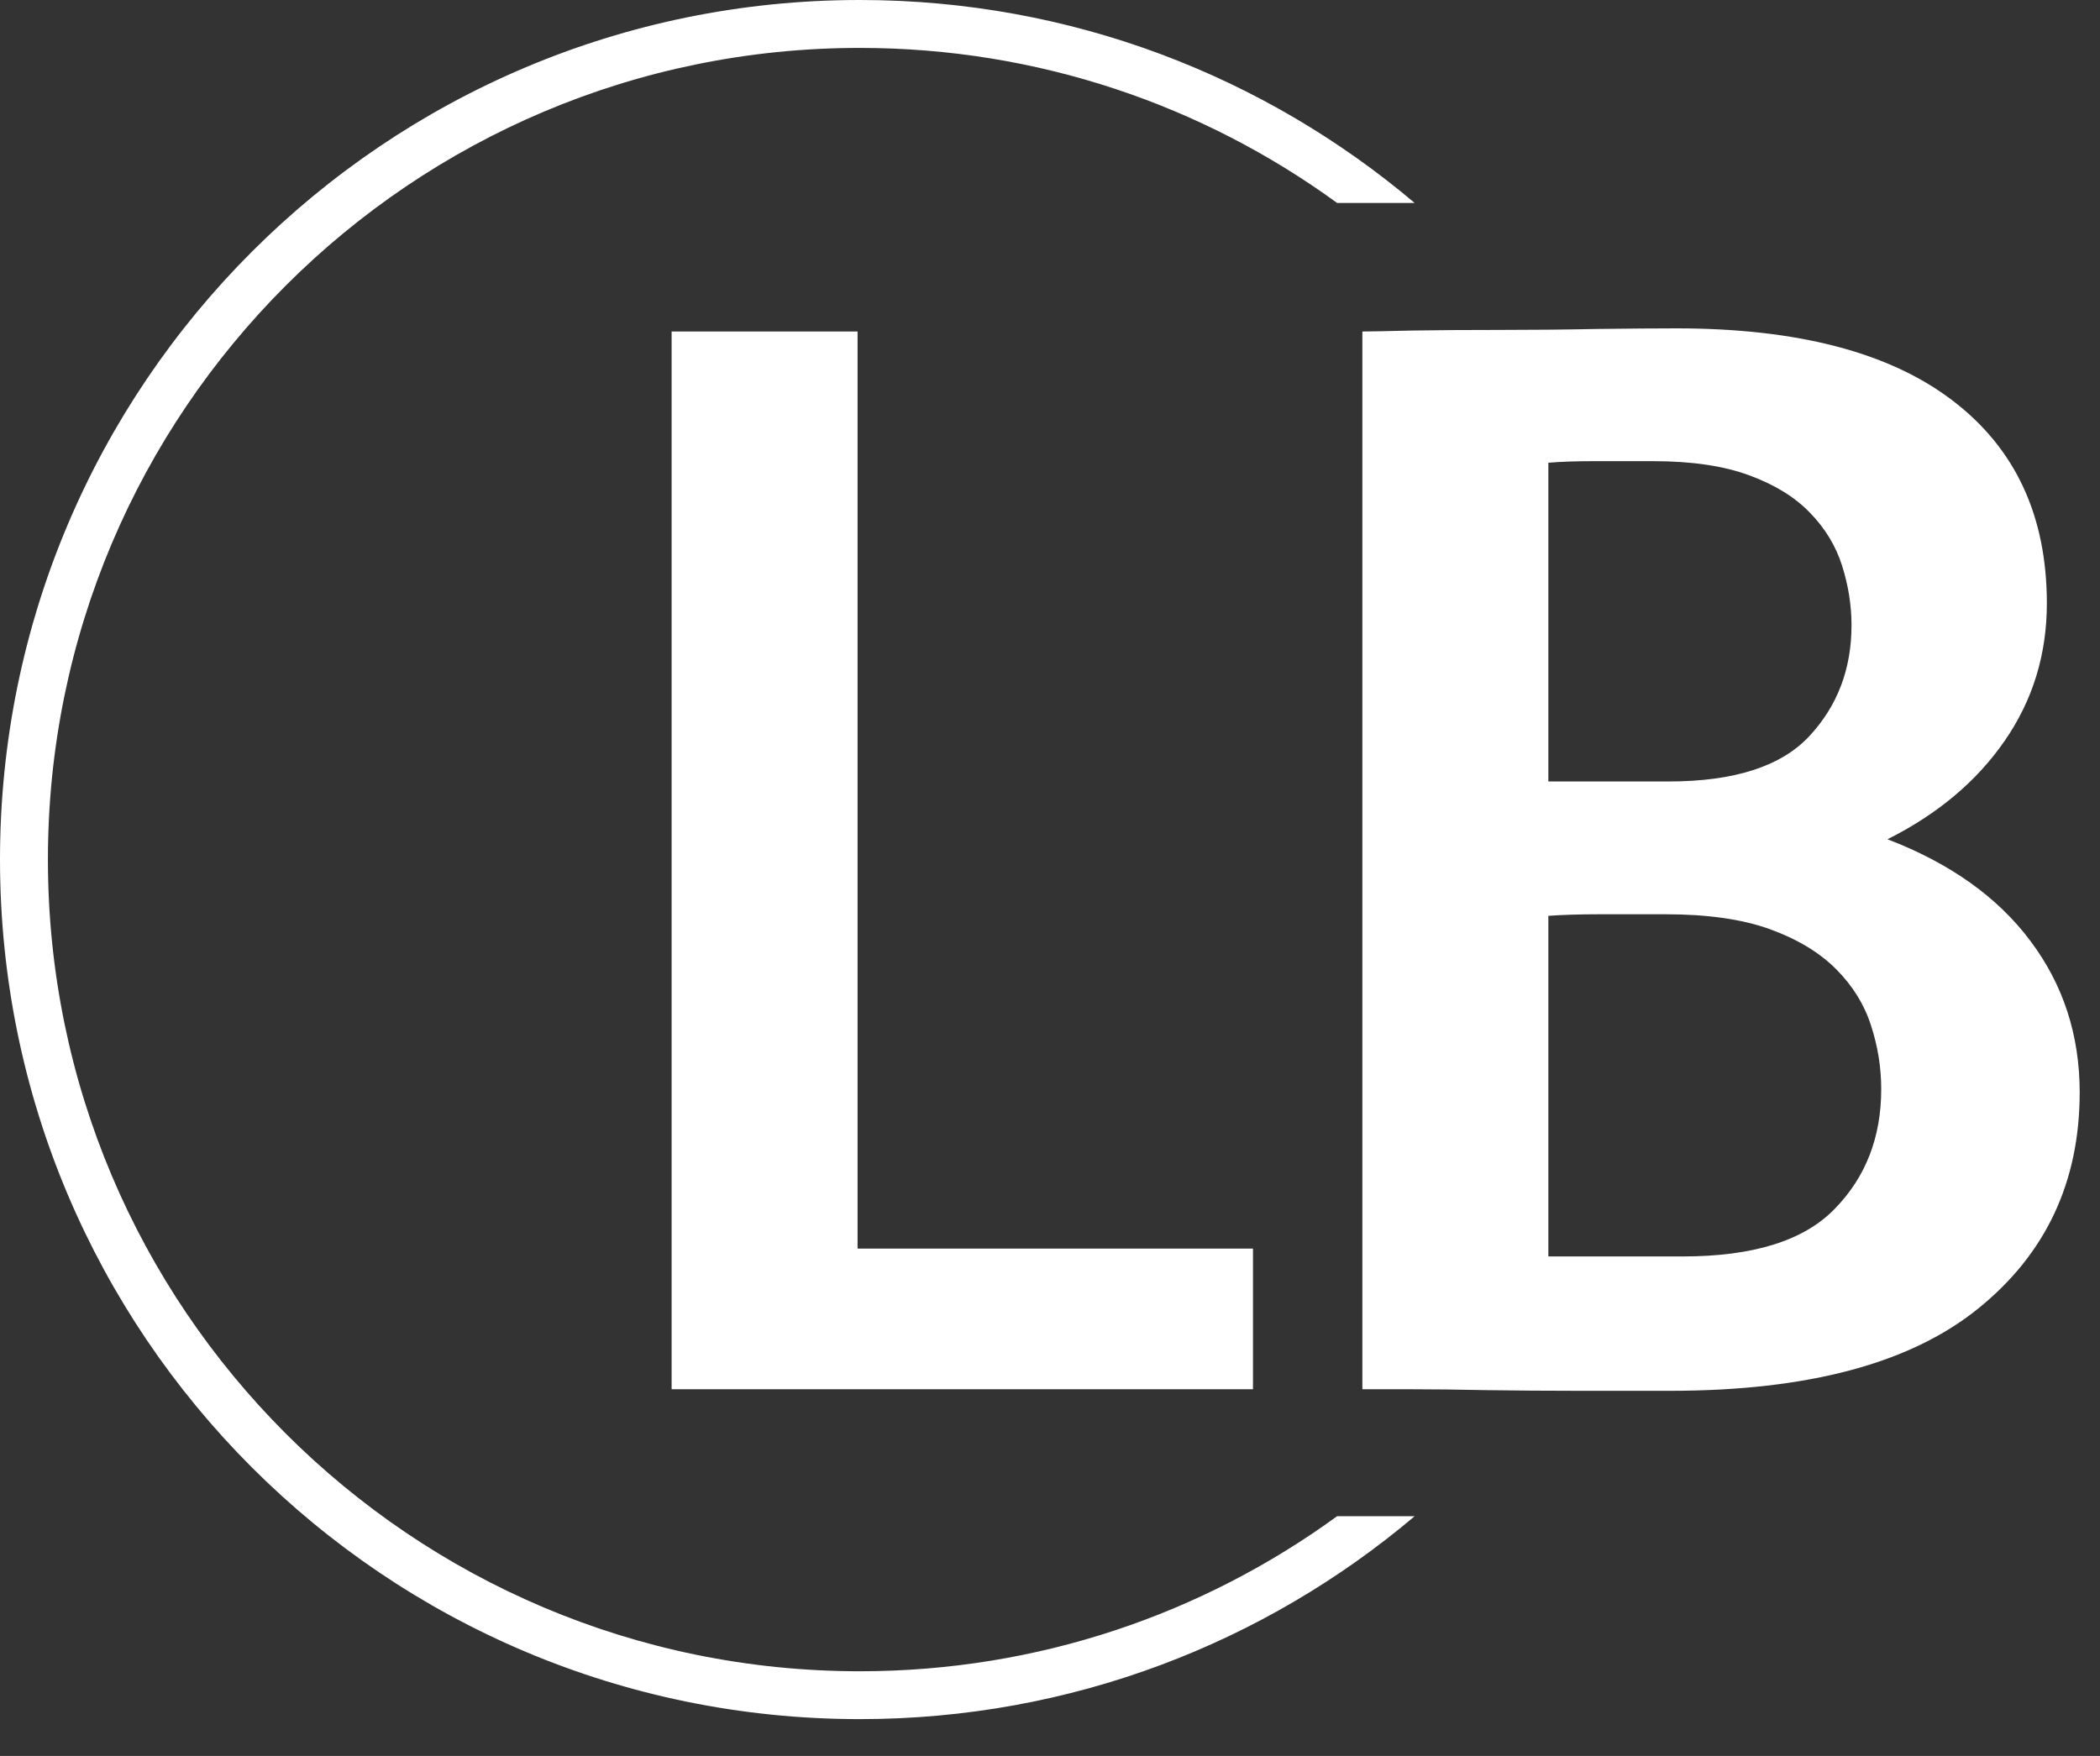 <svg width="55" height="46" viewBox="0 0 55 46" fill="none" xmlns="http://www.w3.org/2000/svg">
<rect x="0" y="0" width="55" height="46" fill="#333333" stroke="none"/>
<g clip-path="url(#clip0_2518_153)">
<g clip-path="url(#clip1_2518_153)">
<g clip-path="url(#clip2_2518_153)">
<g clip-path="url(#clip3_2518_153)">
<g clip-path="url(#clip4_2518_153)">
<g clip-path="url(#clip5_2518_153)">
<path d="M17.59 36.394V8.684H22.46V32.71H32.816V36.394H17.59ZM35.681 36.394V8.684C35.872 8.684 36.309 8.676 36.991 8.659C37.673 8.648 38.437 8.643 39.283 8.643C40.129 8.643 40.975 8.635 41.821 8.618C42.666 8.608 43.362 8.602 43.908 8.602C47.073 8.602 49.48 9.23 51.128 10.485C52.782 11.74 53.608 13.514 53.608 15.806C53.608 17.143 53.24 18.343 52.503 19.408C51.767 20.472 50.743 21.331 49.434 21.986C51.071 22.614 52.318 23.501 53.175 24.647C54.037 25.793 54.468 27.116 54.468 28.617C54.468 30.964 53.581 32.852 51.807 34.282C50.034 35.717 47.346 36.435 43.744 36.435C43.008 36.435 42.216 36.435 41.37 36.435C40.524 36.435 39.719 36.429 38.955 36.418C38.191 36.402 37.515 36.394 36.925 36.394C36.341 36.394 35.927 36.394 35.681 36.394ZM40.552 23.992V32.915H44.072C45.927 32.915 47.256 32.497 48.058 31.662C48.866 30.833 49.27 29.79 49.27 28.535C49.27 27.962 49.18 27.403 49 26.857C48.825 26.311 48.519 25.82 48.083 25.383C47.646 24.947 47.065 24.598 46.339 24.336C45.619 24.079 44.713 23.951 43.621 23.951C42.967 23.951 42.385 23.951 41.878 23.951C41.376 23.951 40.934 23.965 40.552 23.992ZM40.552 12.122V20.472H43.703C45.422 20.472 46.65 20.076 47.387 19.285C48.124 18.494 48.492 17.525 48.492 16.379C48.492 15.86 48.41 15.342 48.246 14.823C48.083 14.305 47.802 13.841 47.403 13.432C47.011 13.023 46.478 12.695 45.807 12.45C45.141 12.204 44.304 12.081 43.294 12.081C42.694 12.081 42.167 12.081 41.714 12.081C41.267 12.081 40.879 12.095 40.552 12.122Z" fill="white"/>
</g>
</g>
</g>
</g>
</g>
</g>
<path d="M0 22.518C0 10.082 10.082 0 22.518 0C28.057 0 33.129 2 37.051 5.317H35.02C31.511 2.762 27.191 1.255 22.518 1.255C10.775 1.255 1.255 10.775 1.255 22.518C1.255 34.262 10.775 43.782 22.518 43.782C27.191 43.782 31.511 42.275 35.02 39.72H37.051C33.129 43.037 28.057 45.036 22.518 45.036C10.082 45.036 0 34.955 0 22.518Z" fill="white"/>
<defs>
<clipPath id="clip0_2518_153">
<rect width="36.878" height="27.832" fill="white" transform="translate(17.59 8.602)"/>
</clipPath>
<clipPath id="clip1_2518_153">
<rect width="36.878" height="27.832" fill="white" transform="translate(17.59 8.602)"/>
</clipPath>
<clipPath id="clip2_2518_153">
<rect width="36.878" height="27.832" fill="white" transform="translate(17.59 8.602)"/>
</clipPath>
<clipPath id="clip3_2518_153">
<rect width="36.878" height="27.832" fill="white" transform="translate(17.59 8.602)"/>
</clipPath>
<clipPath id="clip4_2518_153">
<rect width="36.878" height="27.832" fill="white" transform="translate(17.59 8.602)"/>
</clipPath>
<clipPath id="clip5_2518_153">
<rect width="36.878" height="27.832" fill="white" transform="translate(17.59 8.602)"/>
</clipPath>
</defs>
</svg>
